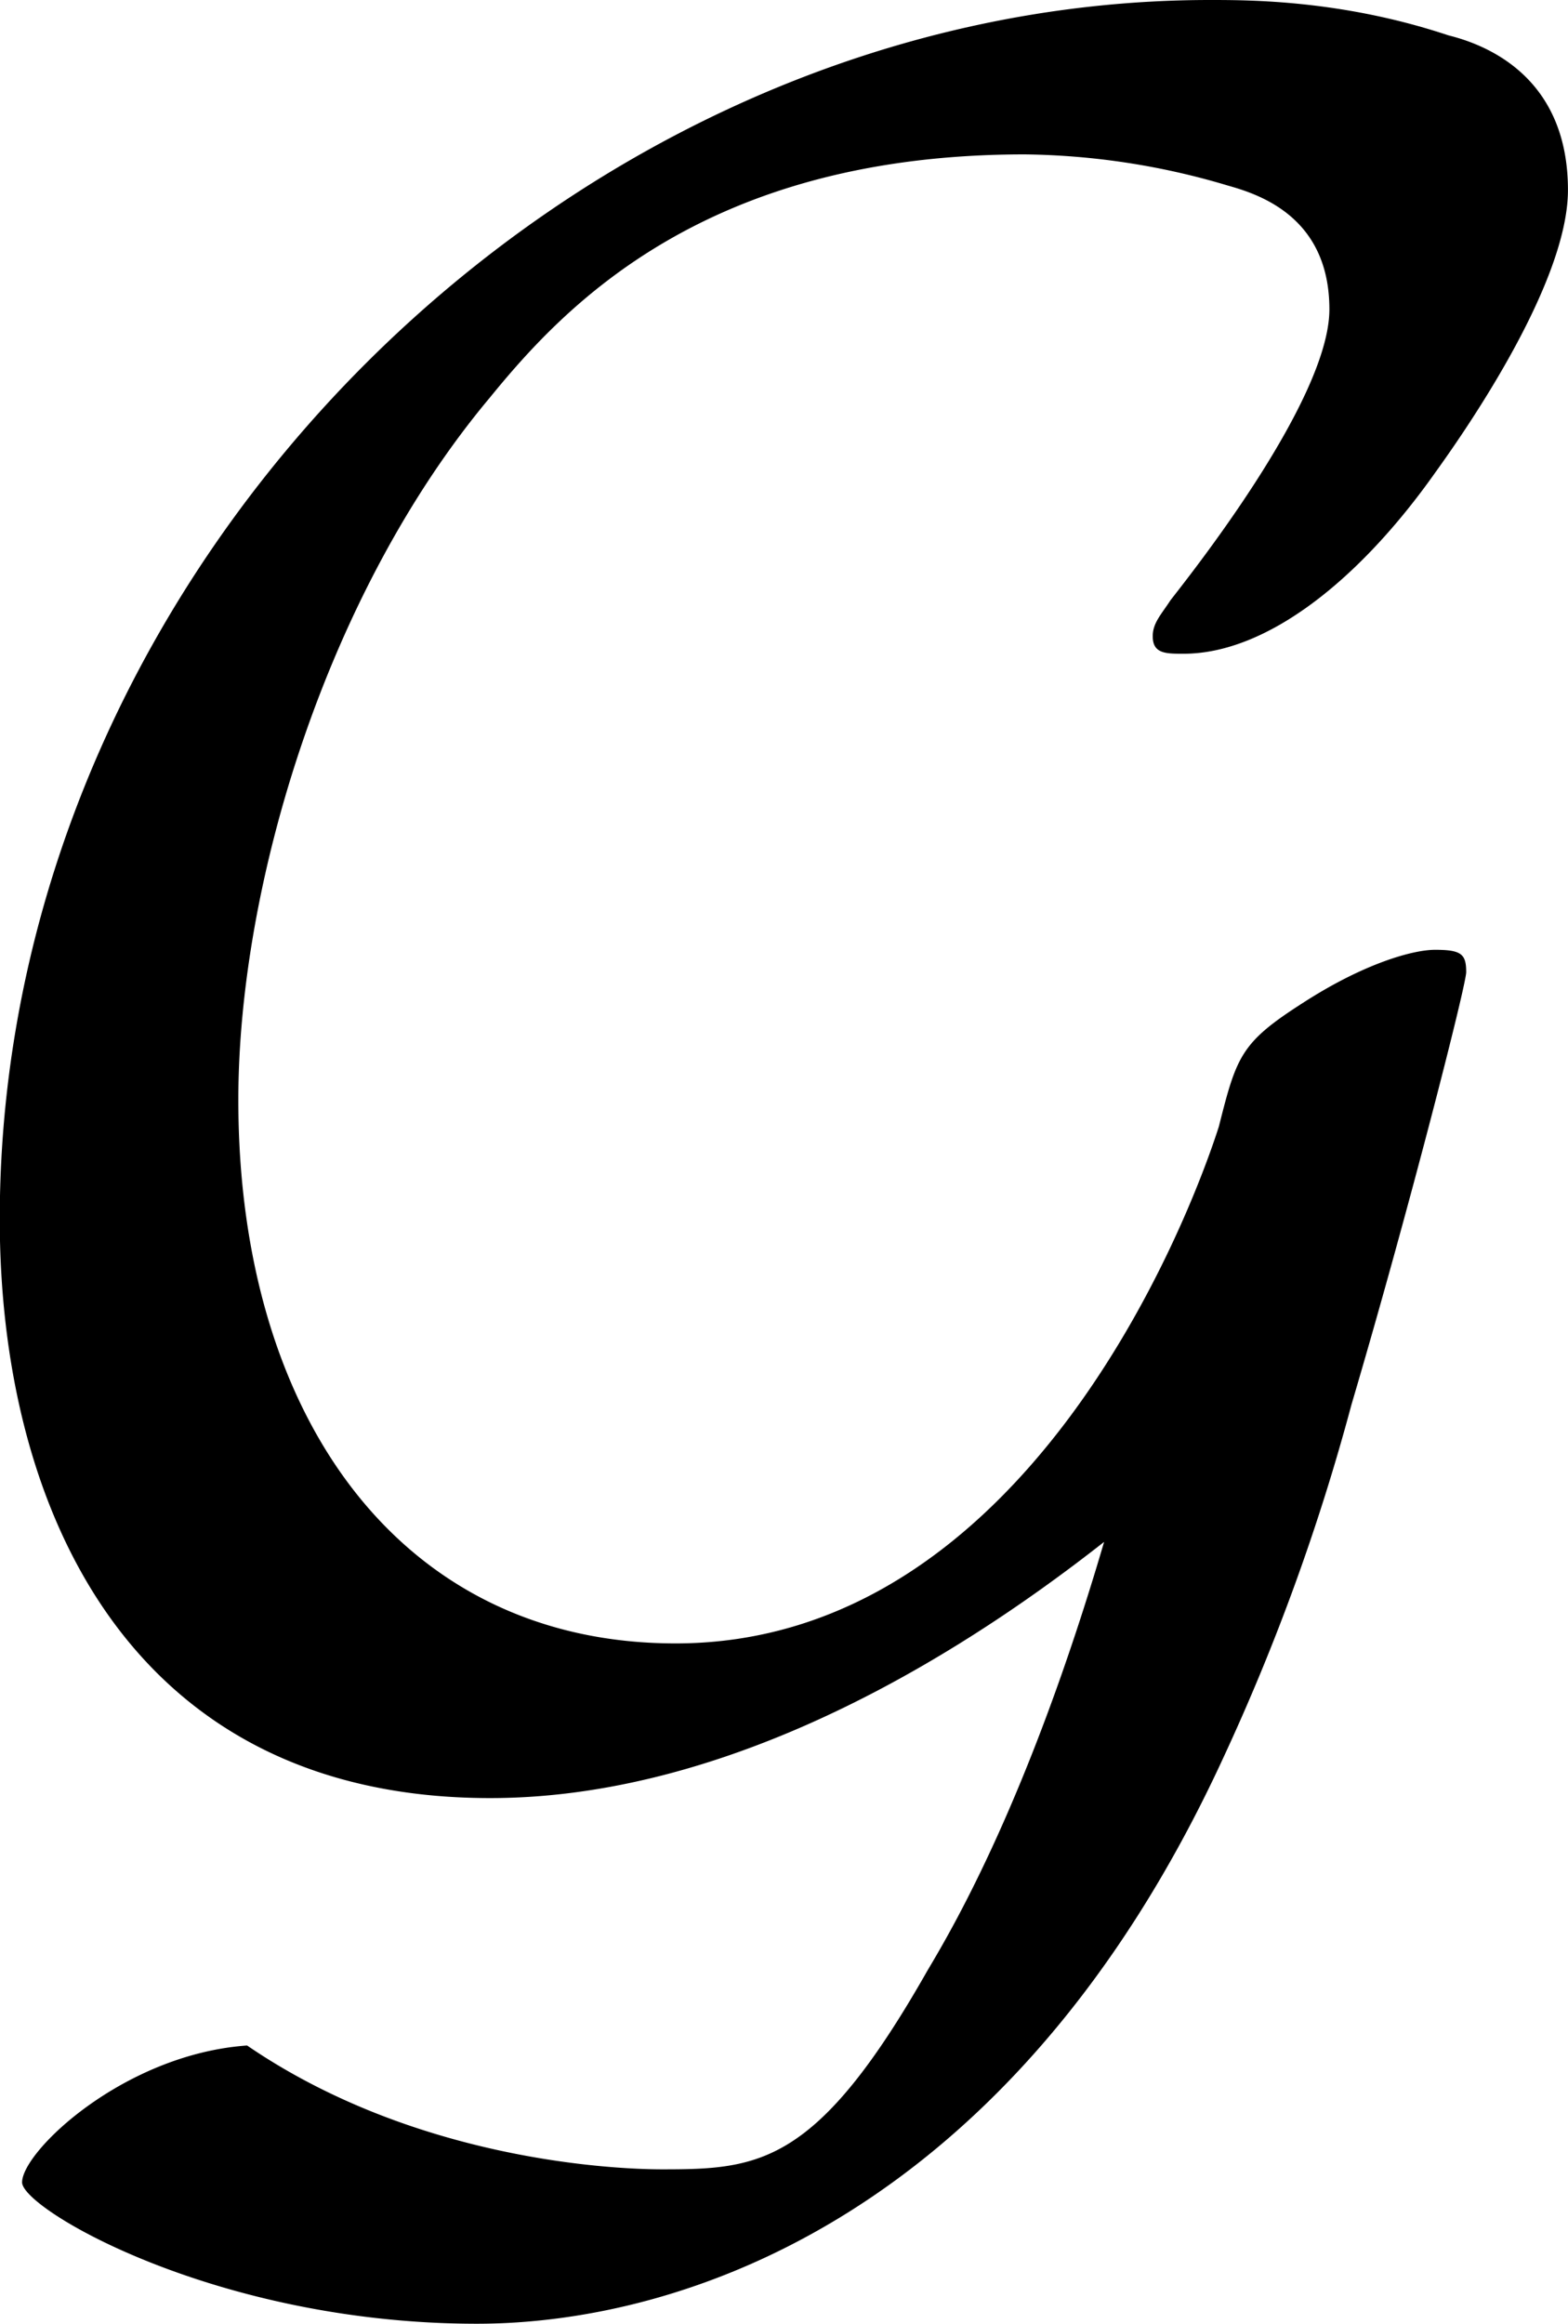 <svg xmlns="http://www.w3.org/2000/svg" xmlns:xlink="http://www.w3.org/1999/xlink" width="7.396" height="10.958" viewBox="0 0 5.547 8.219"><svg overflow="visible" x="148.712" y="134.765" transform="translate(-149.15 -127.734)"><path style="stroke:none" d="M4.344-1.578c-.266.906-.532 1.36-.625 1.516-.39.687-.594.703-.938.703-.172 0-.875-.032-1.469-.438C.875.234.516.578.516.687c0 .094.687.5 1.609.5.719 0 1.89-.375 2.64-2a7.652 7.652 0 0 0 .454-1.25c.203-.687.406-1.484.406-1.53 0-.063-.016-.079-.11-.079-.077 0-.25.047-.468.188-.219.14-.234.187-.297.437-.11.344-.688 1.828-1.922 1.828-.969 0-1.547-.797-1.547-1.922 0-.765.313-1.796.89-2.484.267-.328.767-.86 1.892-.86a2.6 2.6 0 0 1 .718.11c.11.031.36.11.36.438s-.516.968-.563 1.03c-.031.048-.062.079-.062.126 0 .062.046.062.109.062.297 0 .625-.265.89-.64.079-.11.47-.657.47-1 0-.407-.298-.516-.423-.547-.375-.125-.703-.125-.843-.125-2.25 0-4.282 1.984-4.282 4.312 0 1.016.454 2.047 1.735 2.047.75 0 1.515-.39 2.172-.906zm0 0"/></svg></svg>